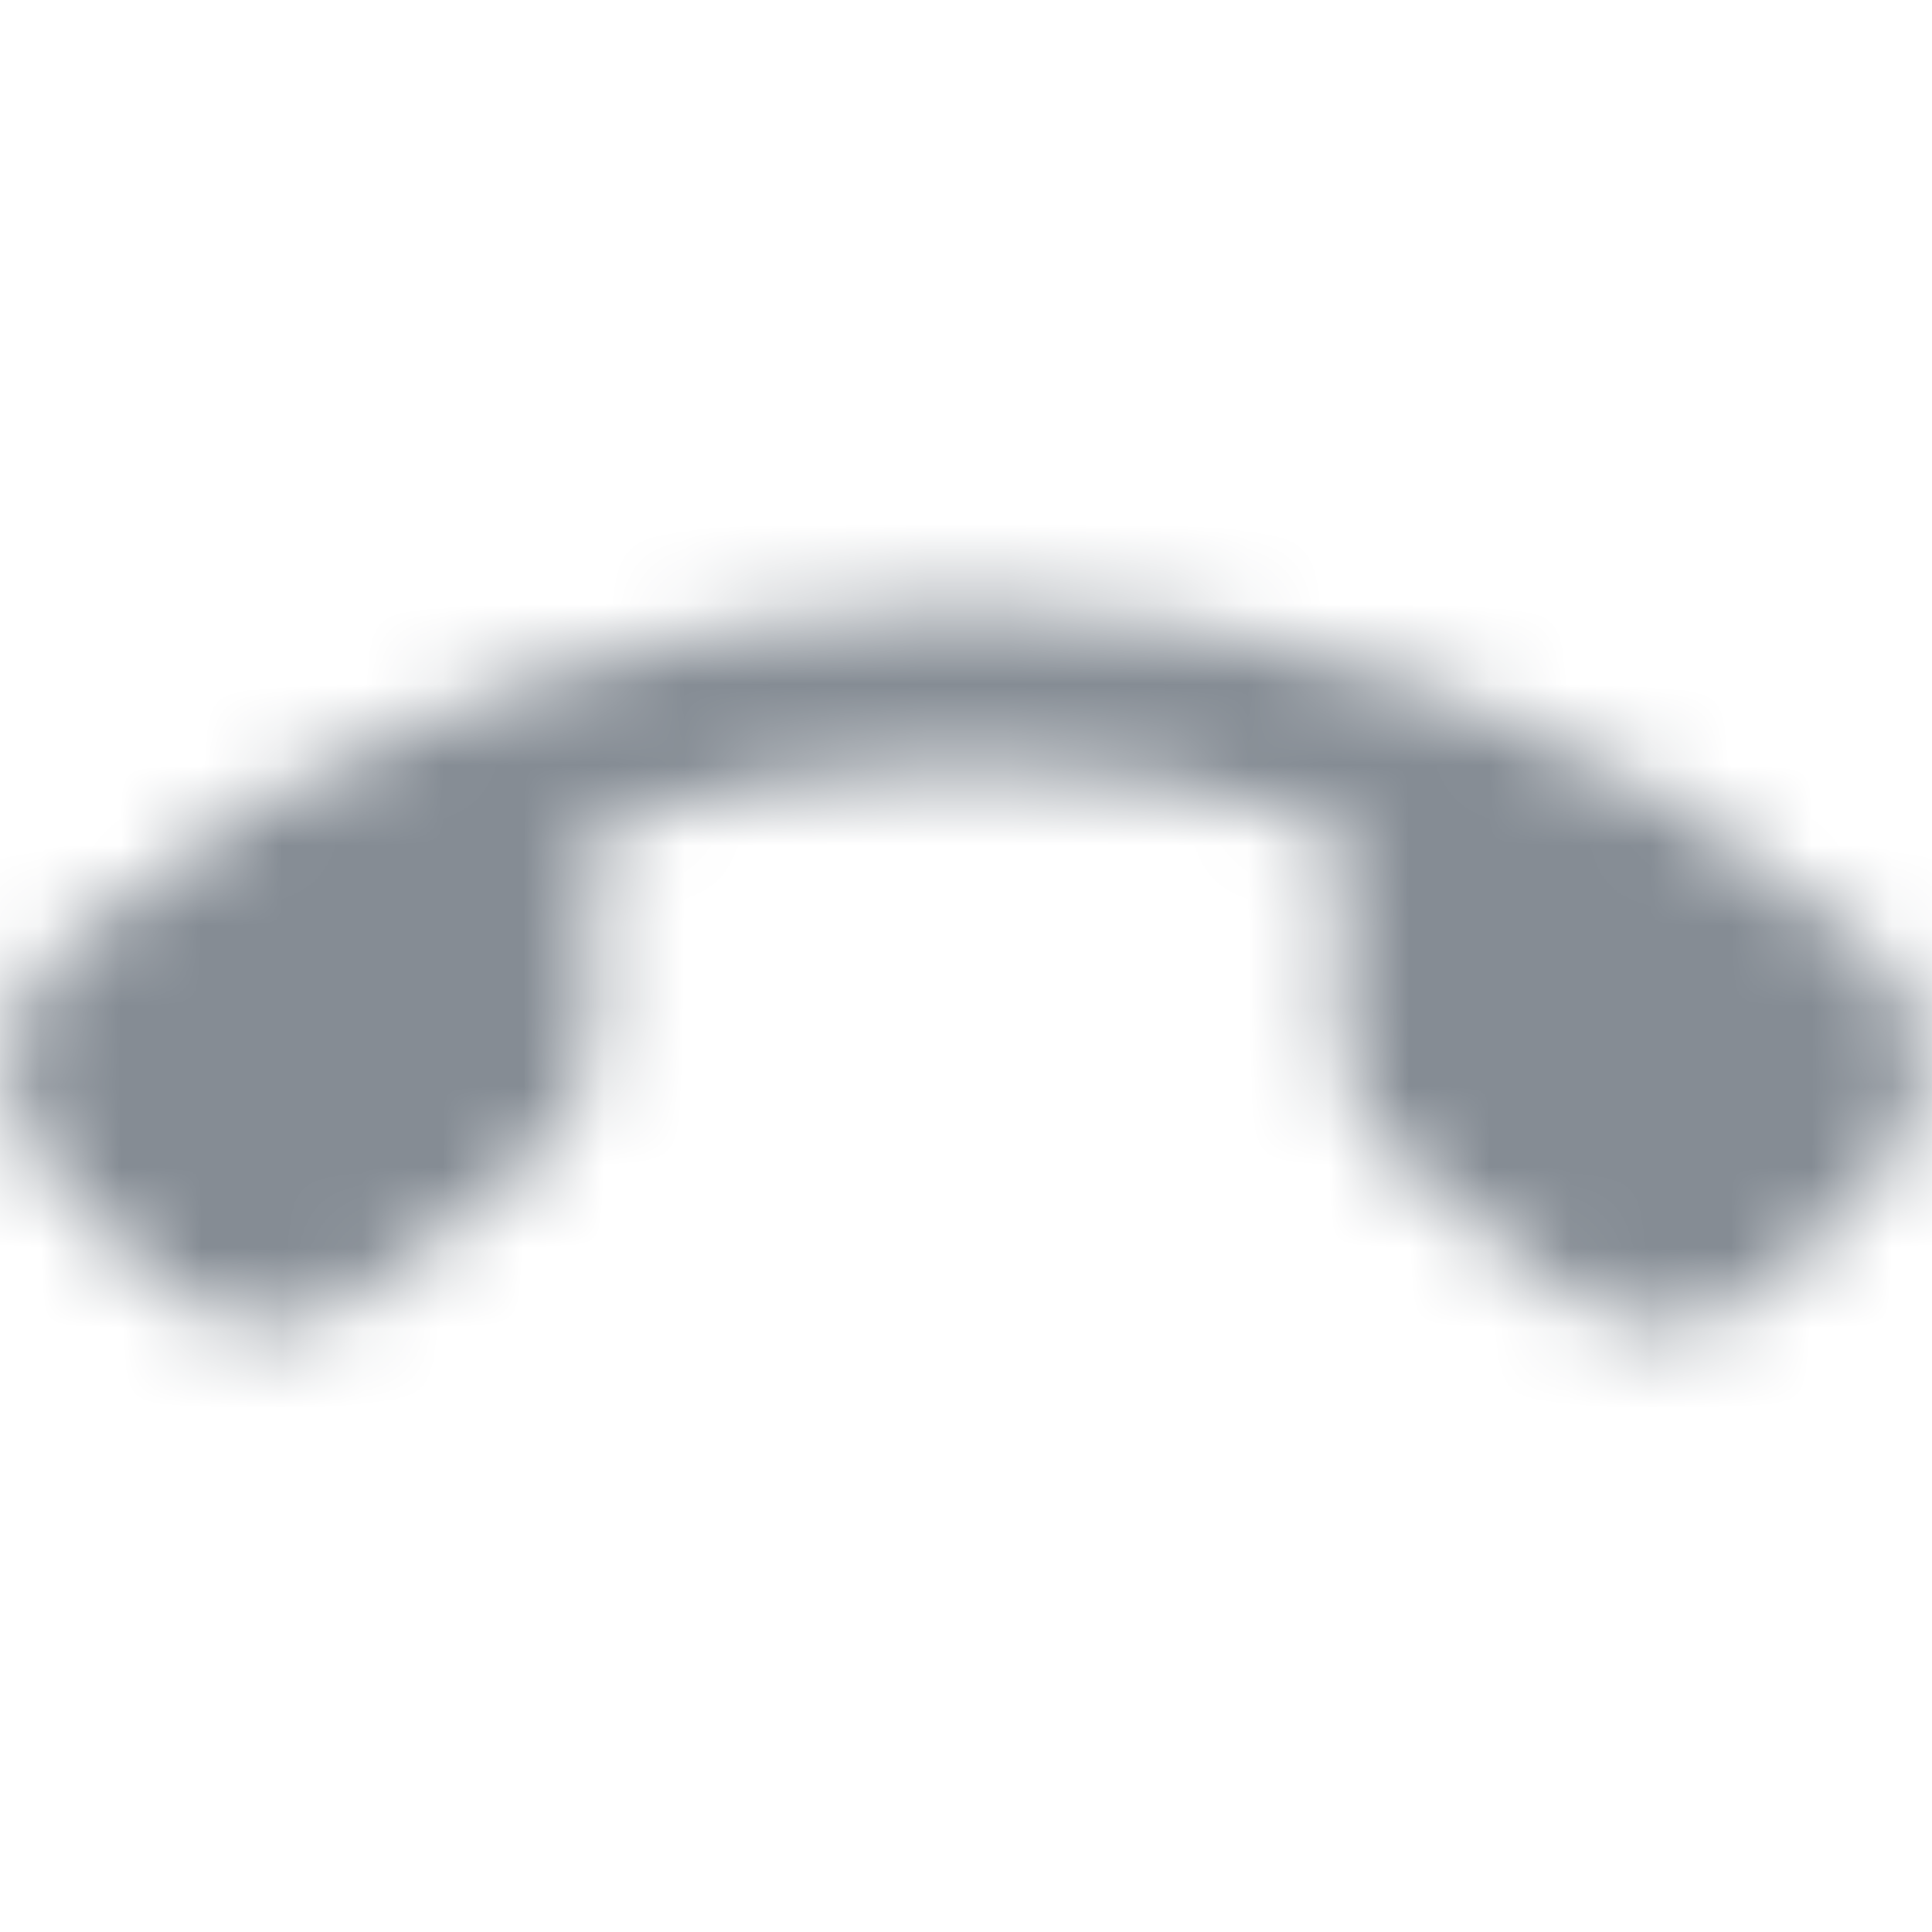<svg width="24" height="24" viewBox="0 0 24 24" fill="none" xmlns="http://www.w3.org/2000/svg">
<g id="Communication / call end">
<mask id="mask0_70_6276" style="mask-type:alpha" maskUnits="userSpaceOnUse" x="0" y="7" width="24" height="10">
<g id="Icon Mask">
<path id="Round" d="M4.581 16.03L6.581 14.44C7.061 14.06 7.341 13.48 7.341 12.87V10.27C10.361 9.29 13.631 9.28 16.661 10.27V12.88C16.661 13.49 16.941 14.07 17.421 14.45L19.411 16.03C20.211 16.66 21.351 16.6 22.071 15.88L23.291 14.66C24.091 13.86 24.091 12.53 23.241 11.78C16.831 6.12 7.171 6.12 0.761 11.78C-0.089 12.53 -0.089 13.86 0.711 14.66L1.931 15.88C2.641 16.6 3.781 16.66 4.581 16.03Z" fill="black"/>
</g>
</mask>
<g mask="url(#mask0_70_6276)">
<rect id="Color Fill" width="24" height="24" fill="#858C94"/>
</g>
</g>
</svg>
